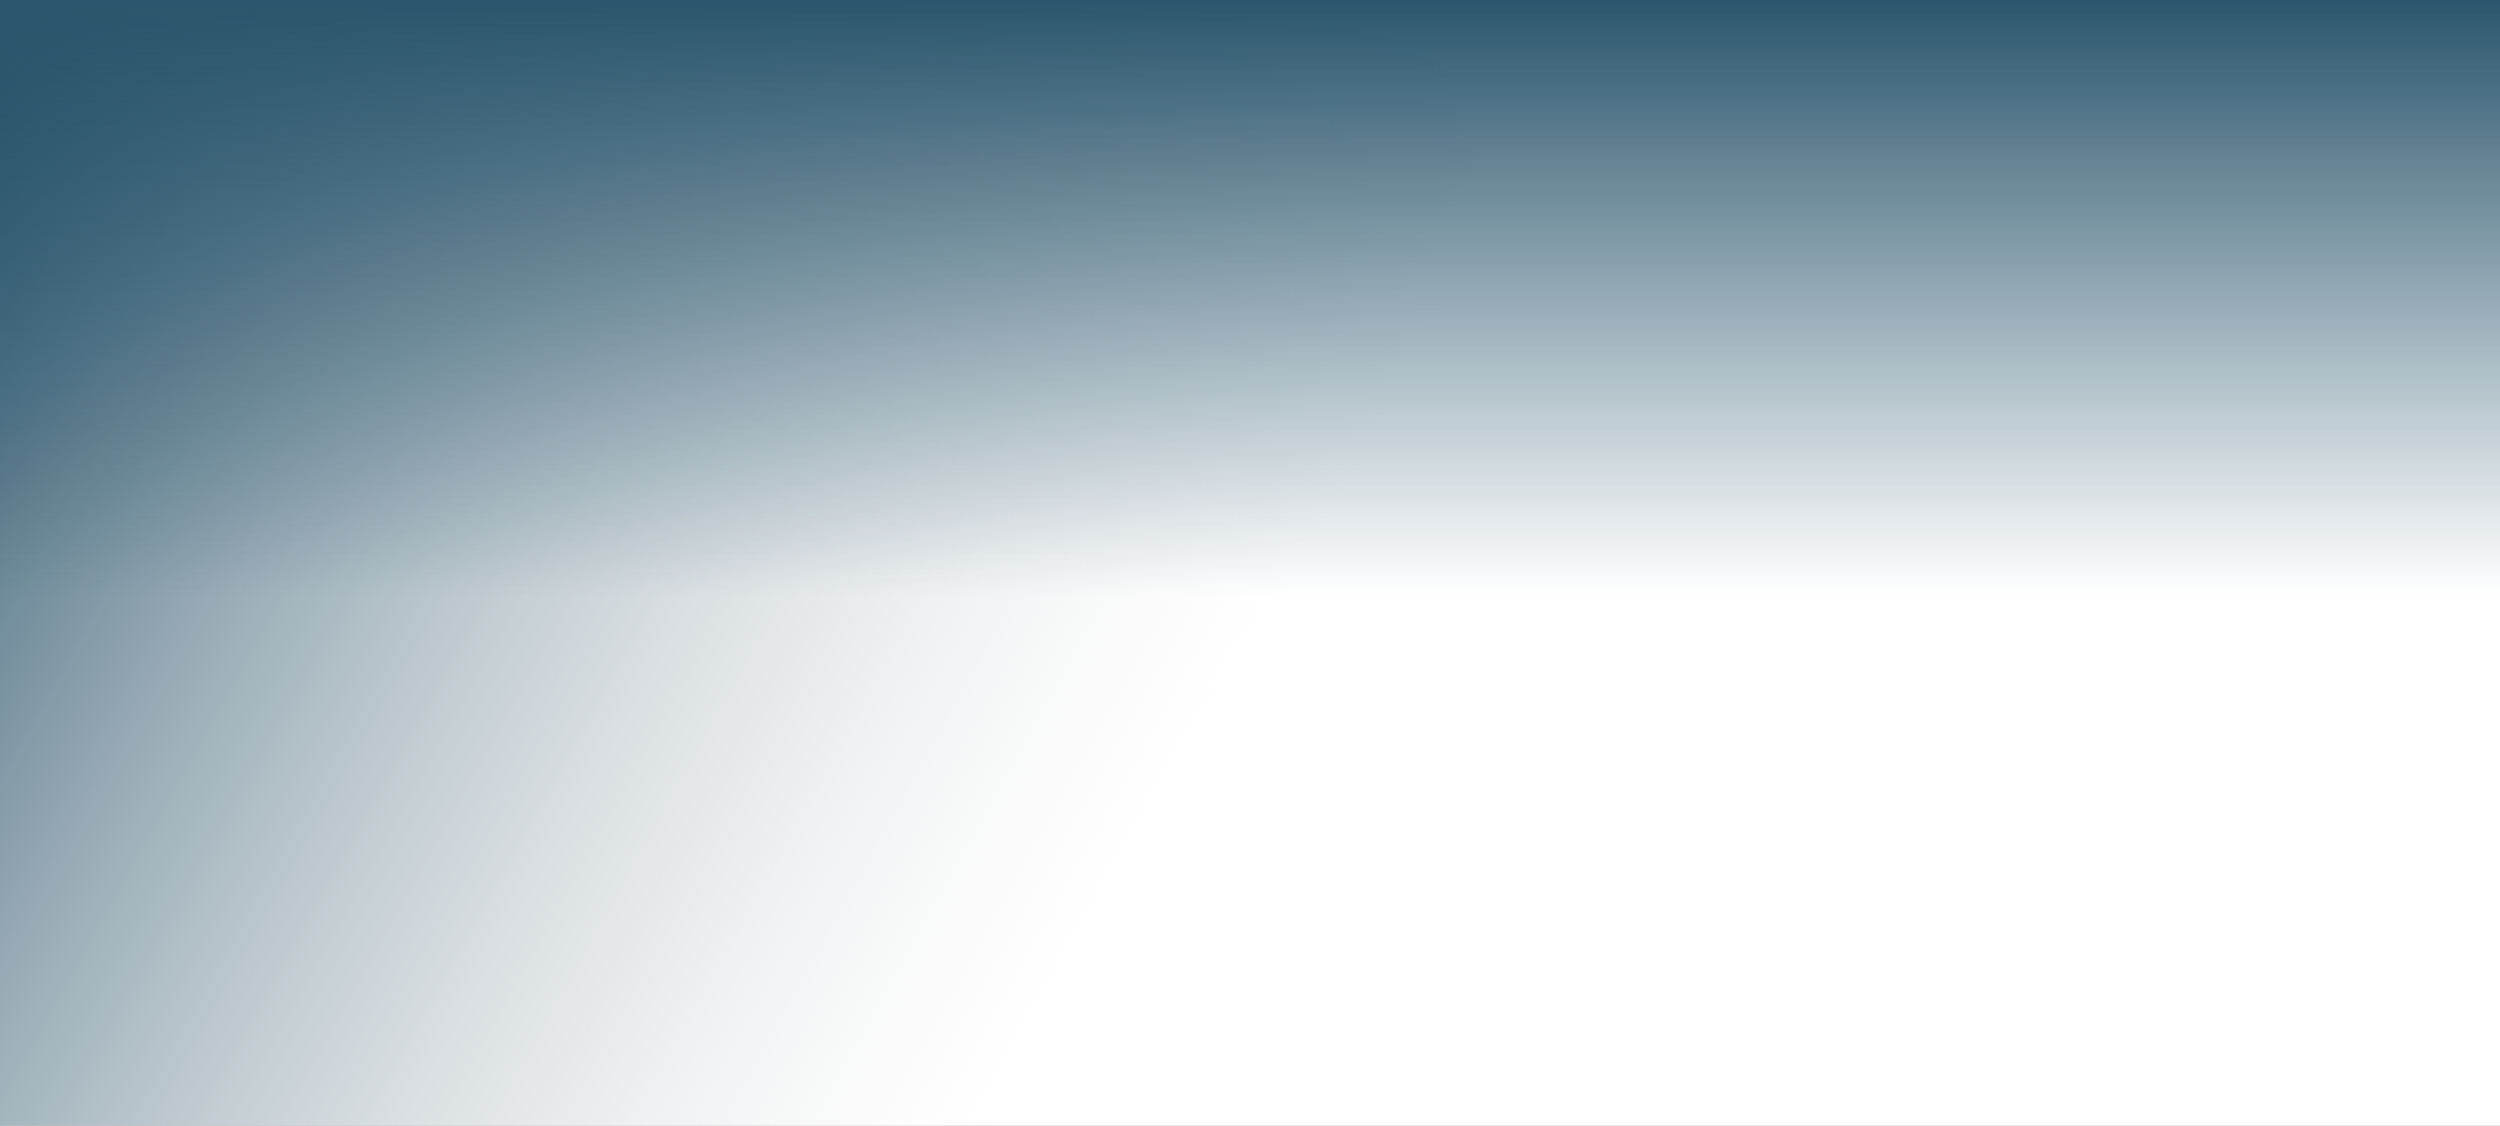 <svg width="1510" height="680" viewBox="0 0 1510 680" fill="none" xmlns="http://www.w3.org/2000/svg">
<rect x="0" y="0" width="1510" height="680" fill="#808080" stroke="none"/>
<g clip-path="url(#clip0_248_98)">
<rect width="1510" height="680" fill="white"/>
<rect width="973" height="1141" fill="url(#paint0_linear_248_98)"/>
<path d="M0 0H1510V360H0V0Z" fill="url(#paint1_linear_248_98)"/>
</g>
<defs>
<linearGradient id="paint0_linear_248_98" x1="0" y1="0" x2="744.376" y2="414.467" gradientUnits="userSpaceOnUse">
<stop stop-color="#255169"/>
<stop offset="1" stop-color="#D9D9D9" stop-opacity="0"/>
</linearGradient>
<linearGradient id="paint1_linear_248_98" x1="755" y1="0" x2="755" y2="360" gradientUnits="userSpaceOnUse">
<stop stop-color="#2B566D"/>
<stop offset="1" stop-color="#2B566D" stop-opacity="0"/>
</linearGradient>
<clipPath id="clip0_248_98">
<rect width="1510" height="680" fill="white"/>
</clipPath>
</defs>
</svg>
